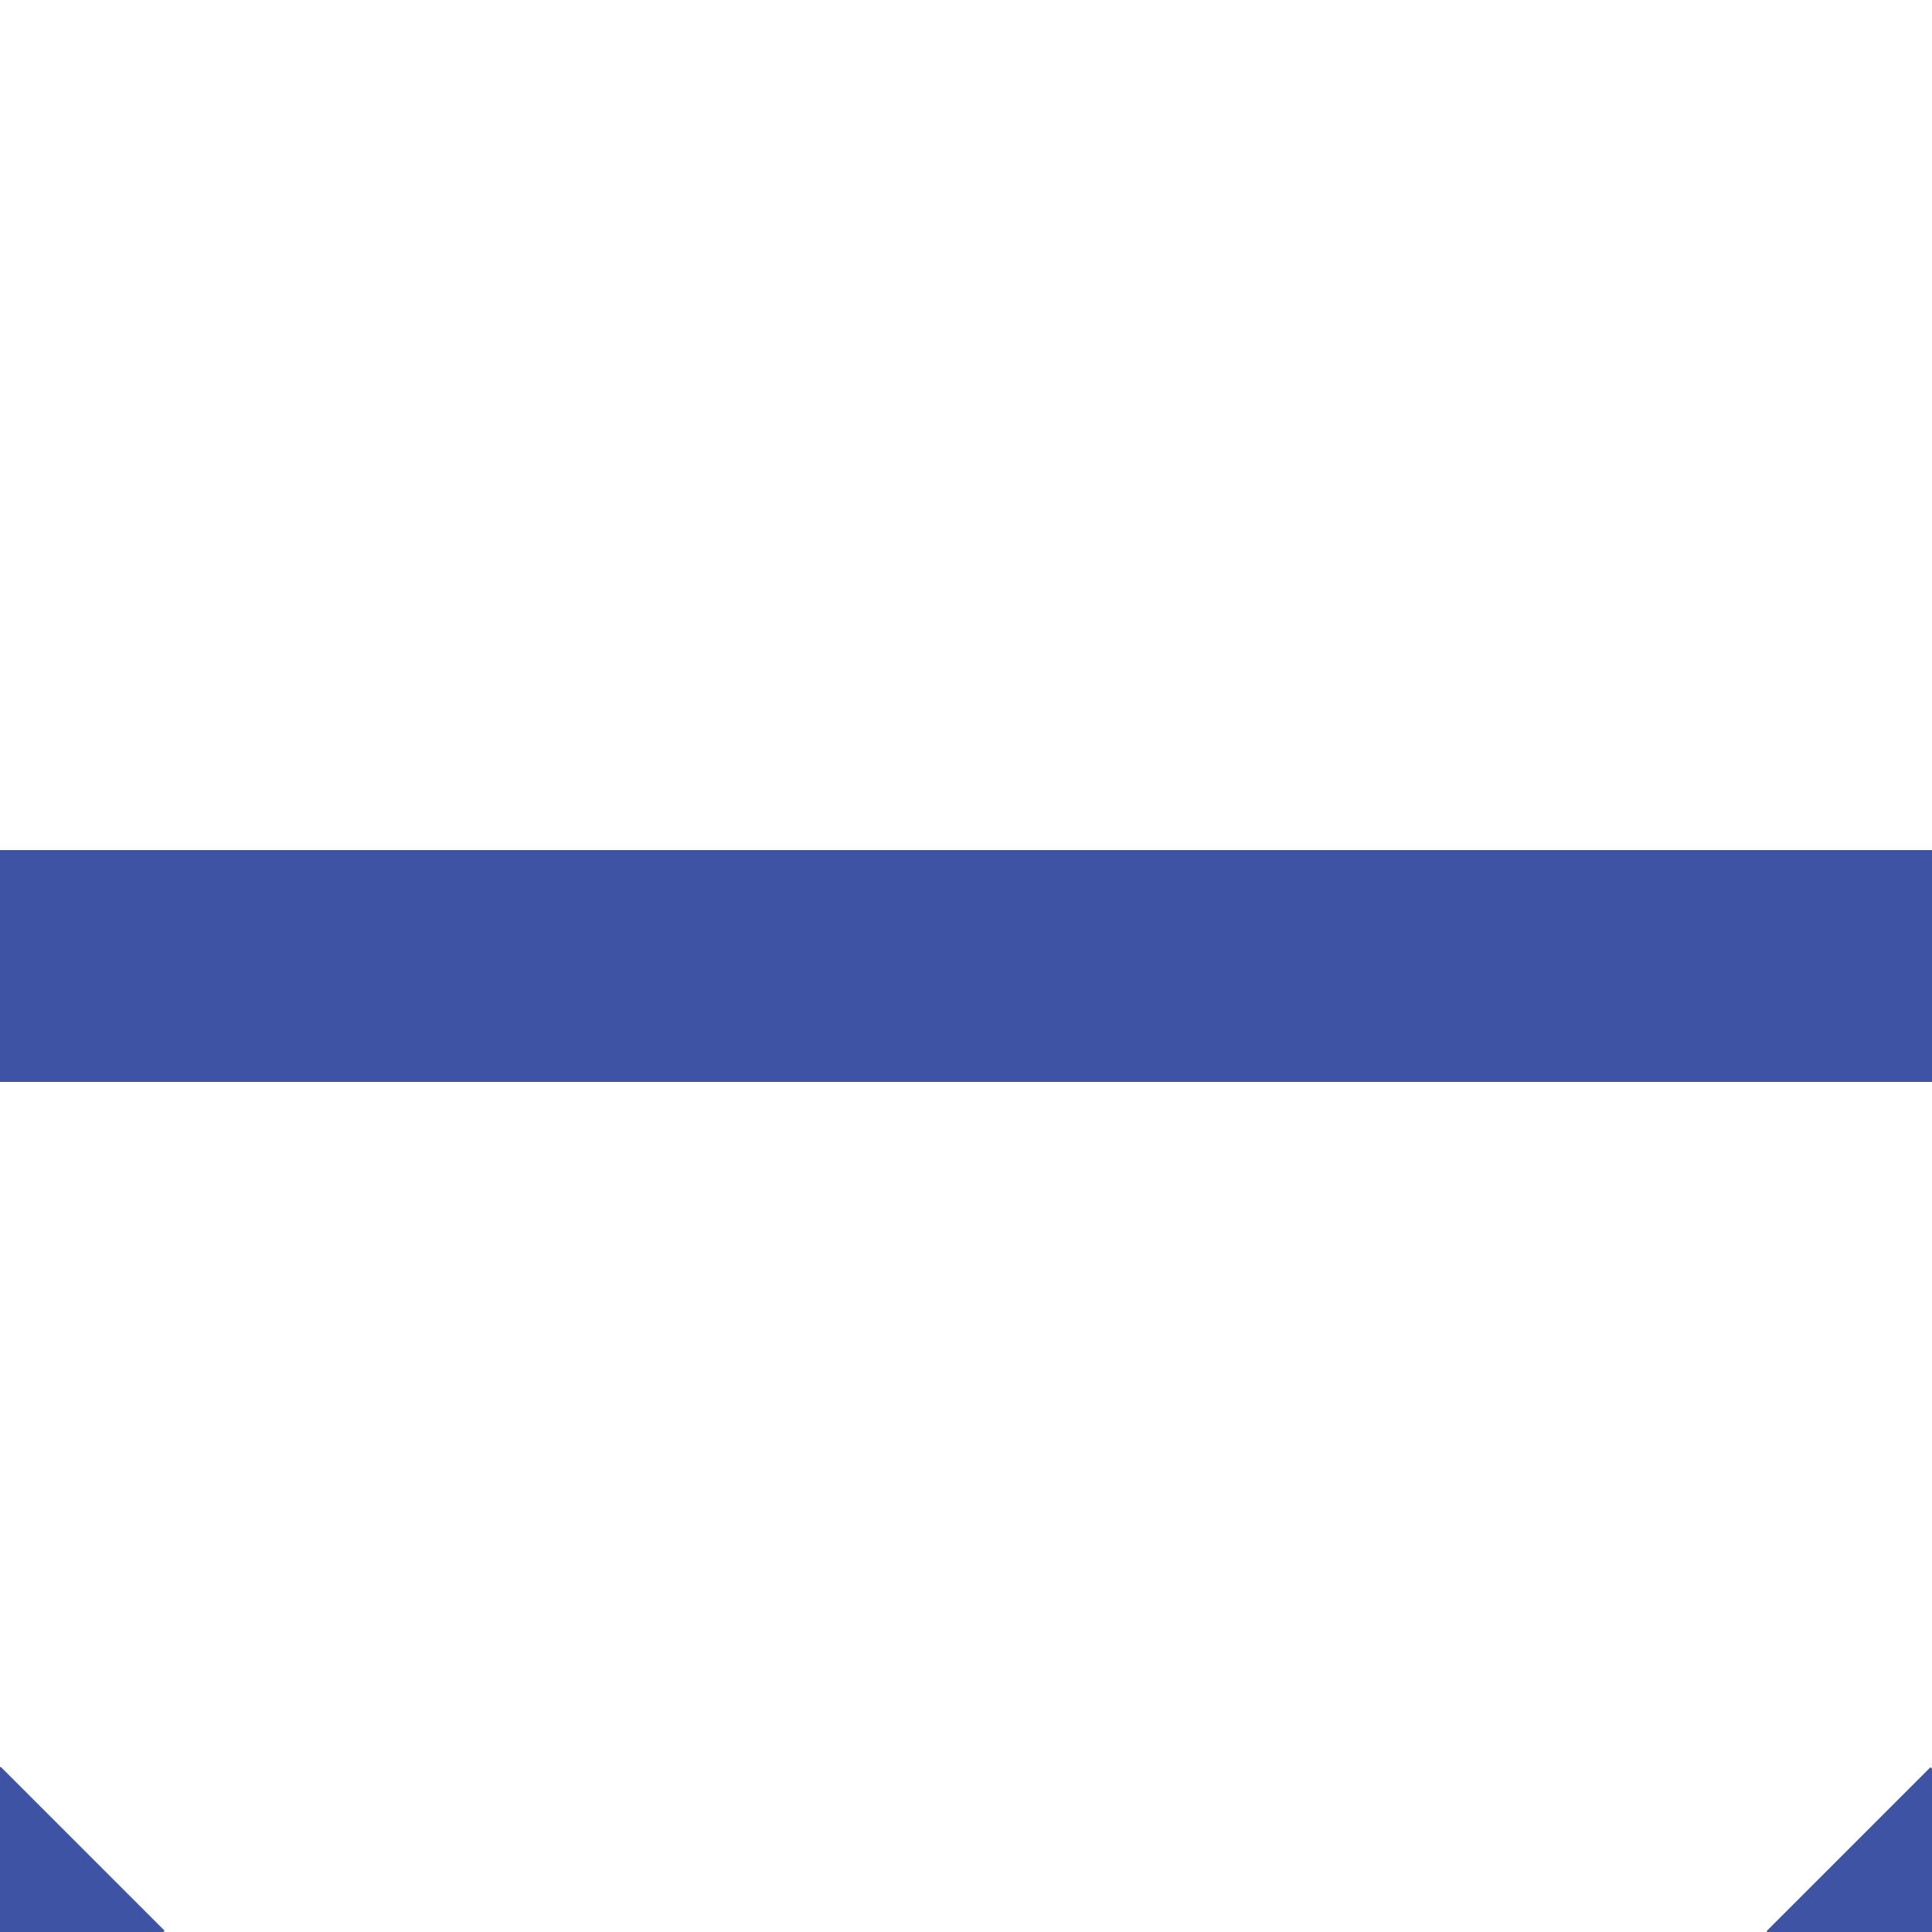 <?xml version="1.0" encoding="utf-8"?>
<!-- Generator: Adobe Illustrator 24.3.0, SVG Export Plug-In . SVG Version: 6.00 Build 0)  -->
<svg version="1.1" id="Layer_1" xmlns="http://www.w3.org/2000/svg" xmlns:xlink="http://www.w3.org/1999/xlink" x="0px" y="0px"
	 viewBox="0 0 50 50" style="enable-background:new 0 0 50 50;" xml:space="preserve">
<style type="text/css">
	.st0{fill:#3E53A4;}
</style>
<rect y="22" class="st0" width="50" height="6"/>
<rect x="46.2" y="47.3" transform="matrix(0.707 -0.707 0.707 0.707 -20.386 49.2)" class="st0" width="6" height="3.8"/>
<rect x="-1.1" y="46.2" transform="matrix(0.707 -0.707 0.707 0.707 -34.555 14.969)" class="st0" width="3.8" height="6"/>
</svg>
